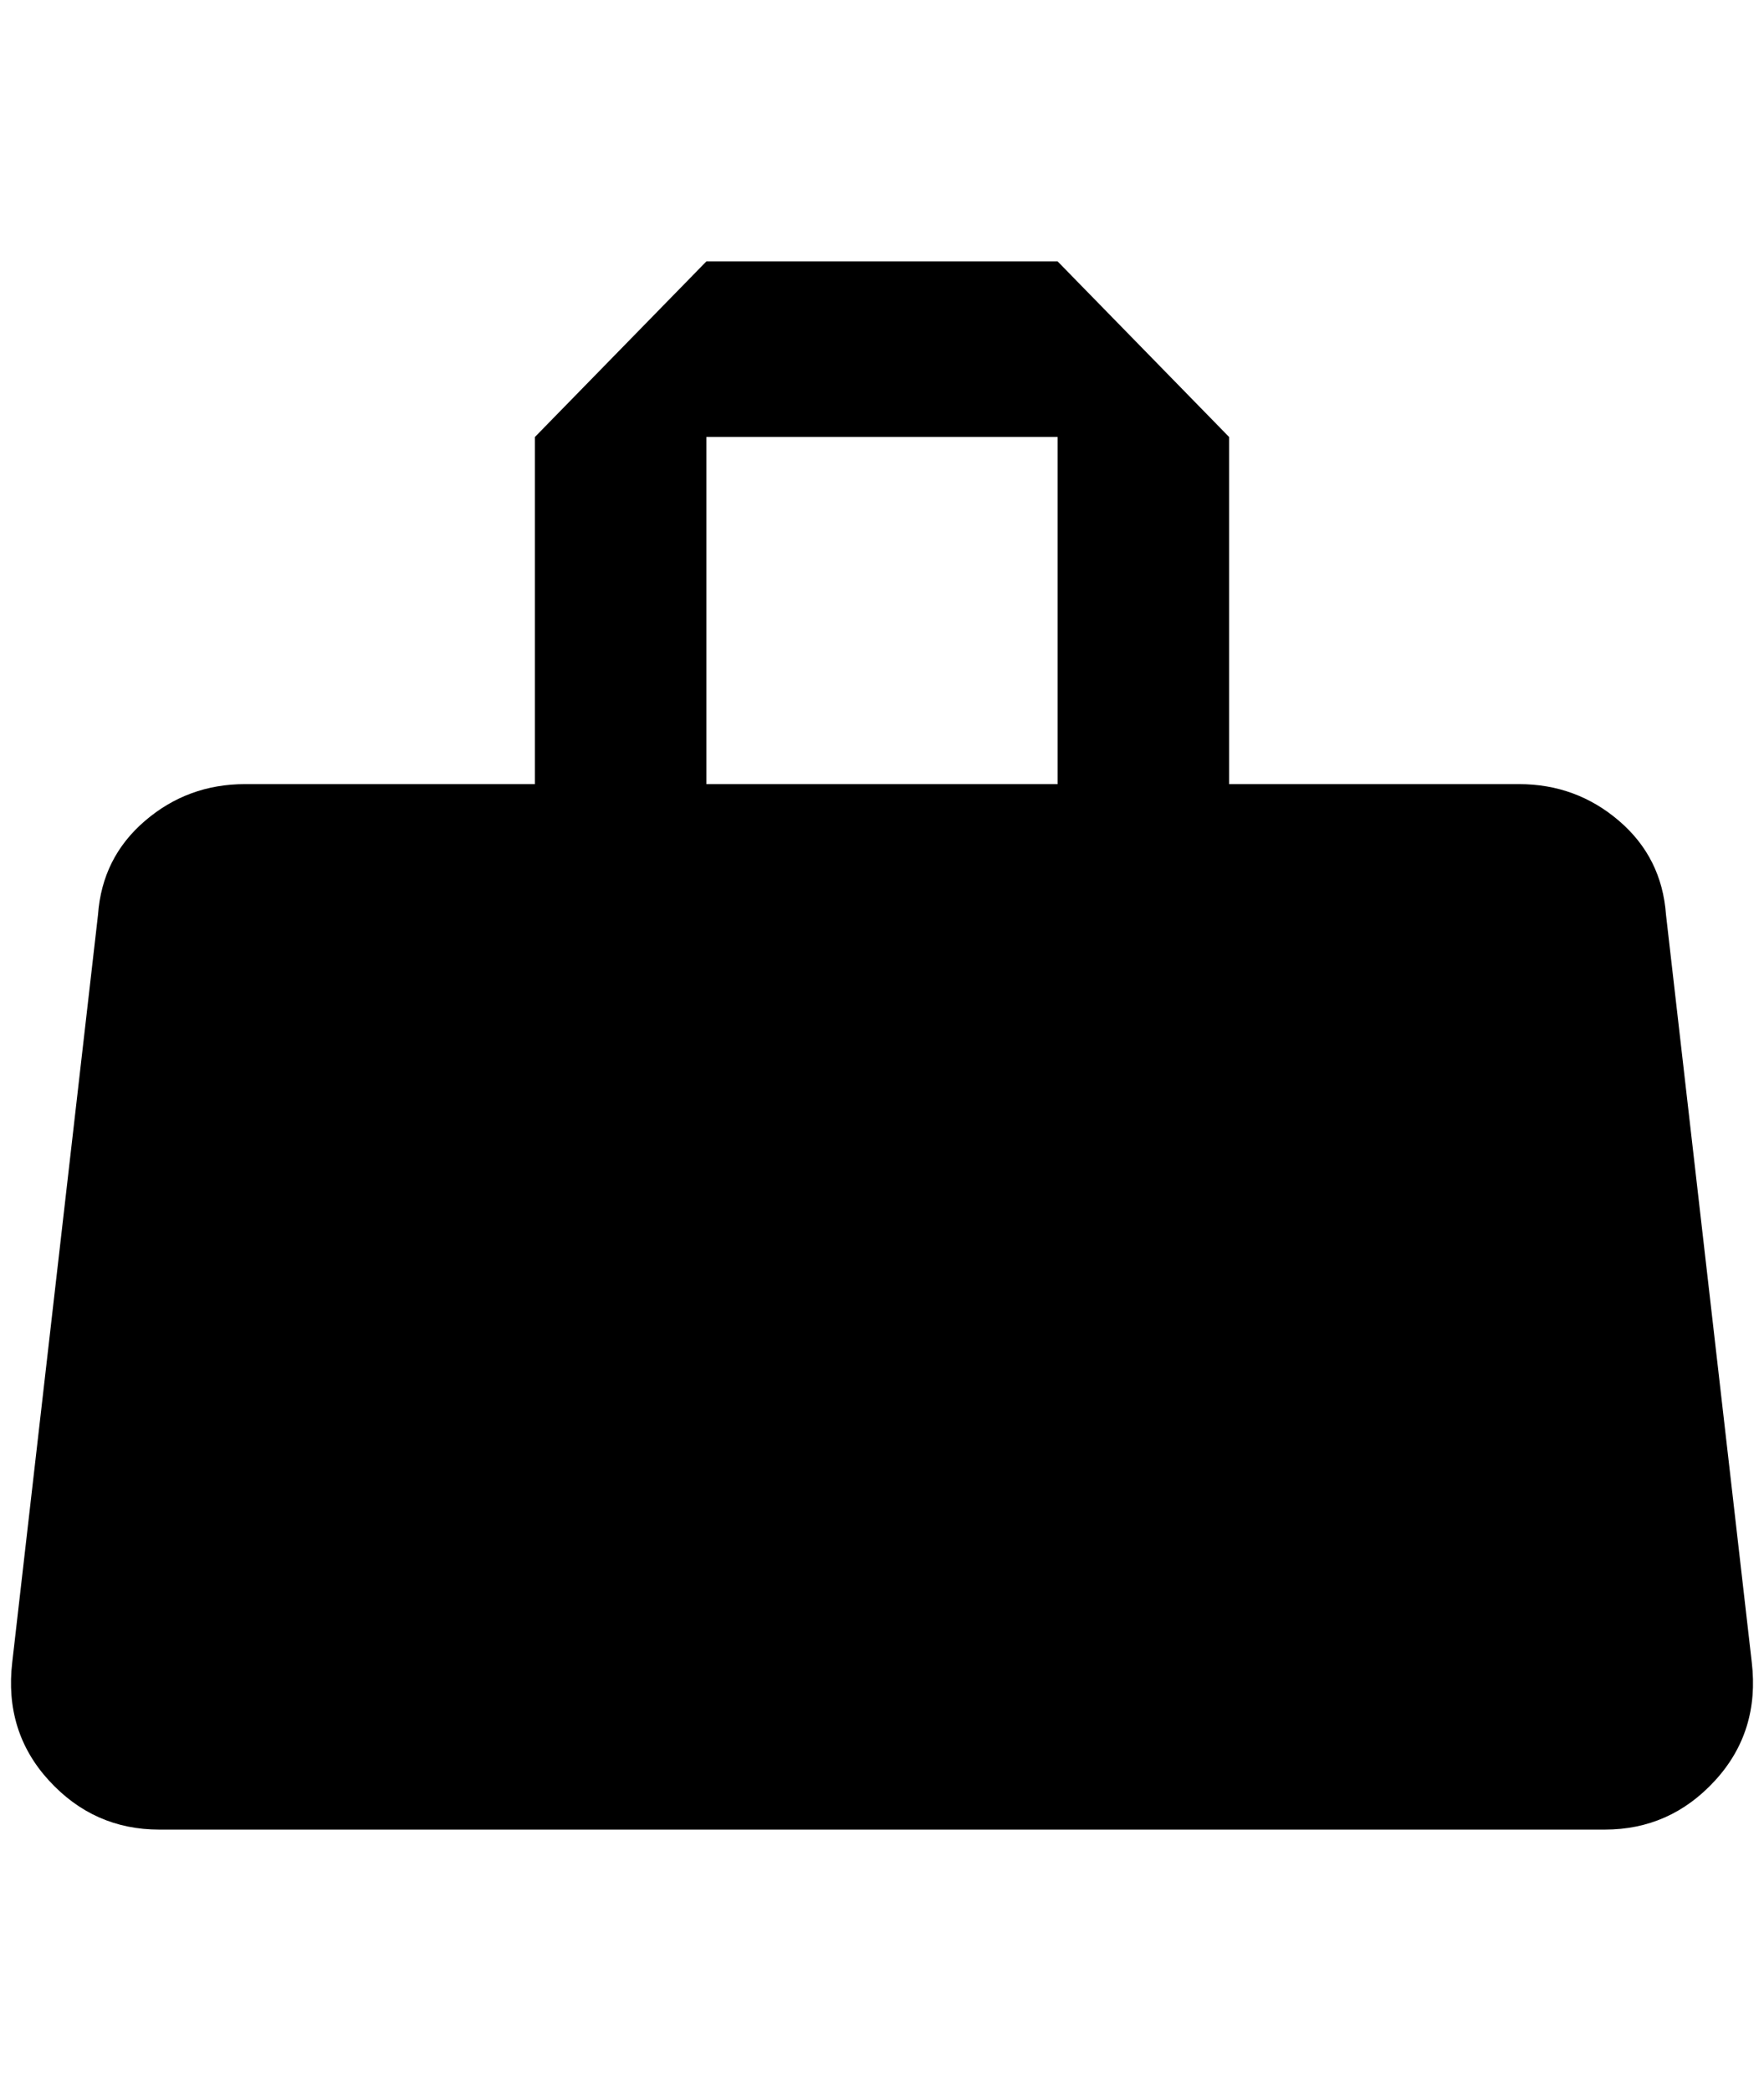 <?xml version="1.0" standalone="no"?>
<!DOCTYPE svg PUBLIC "-//W3C//DTD SVG 1.1//EN" "http://www.w3.org/Graphics/SVG/1.1/DTD/svg11.dtd" >
<svg xmlns="http://www.w3.org/2000/svg" xmlns:xlink="http://www.w3.org/1999/xlink" version="1.1" viewBox="-11 0 1728 2048">
   <path fill="currentColor"
d="M1705 1628l-84 -732q-4 -56 -46 -92t-98 -36h-284v-340l-168 -172h-344l-168 172v340h-284q-56 0 -98 36t-46 92l-84 732q-8 68 36 116t108 48h1416q64 0 108 -48t36 -116zM681 428h344v340h-344v-340z" />
</svg>
